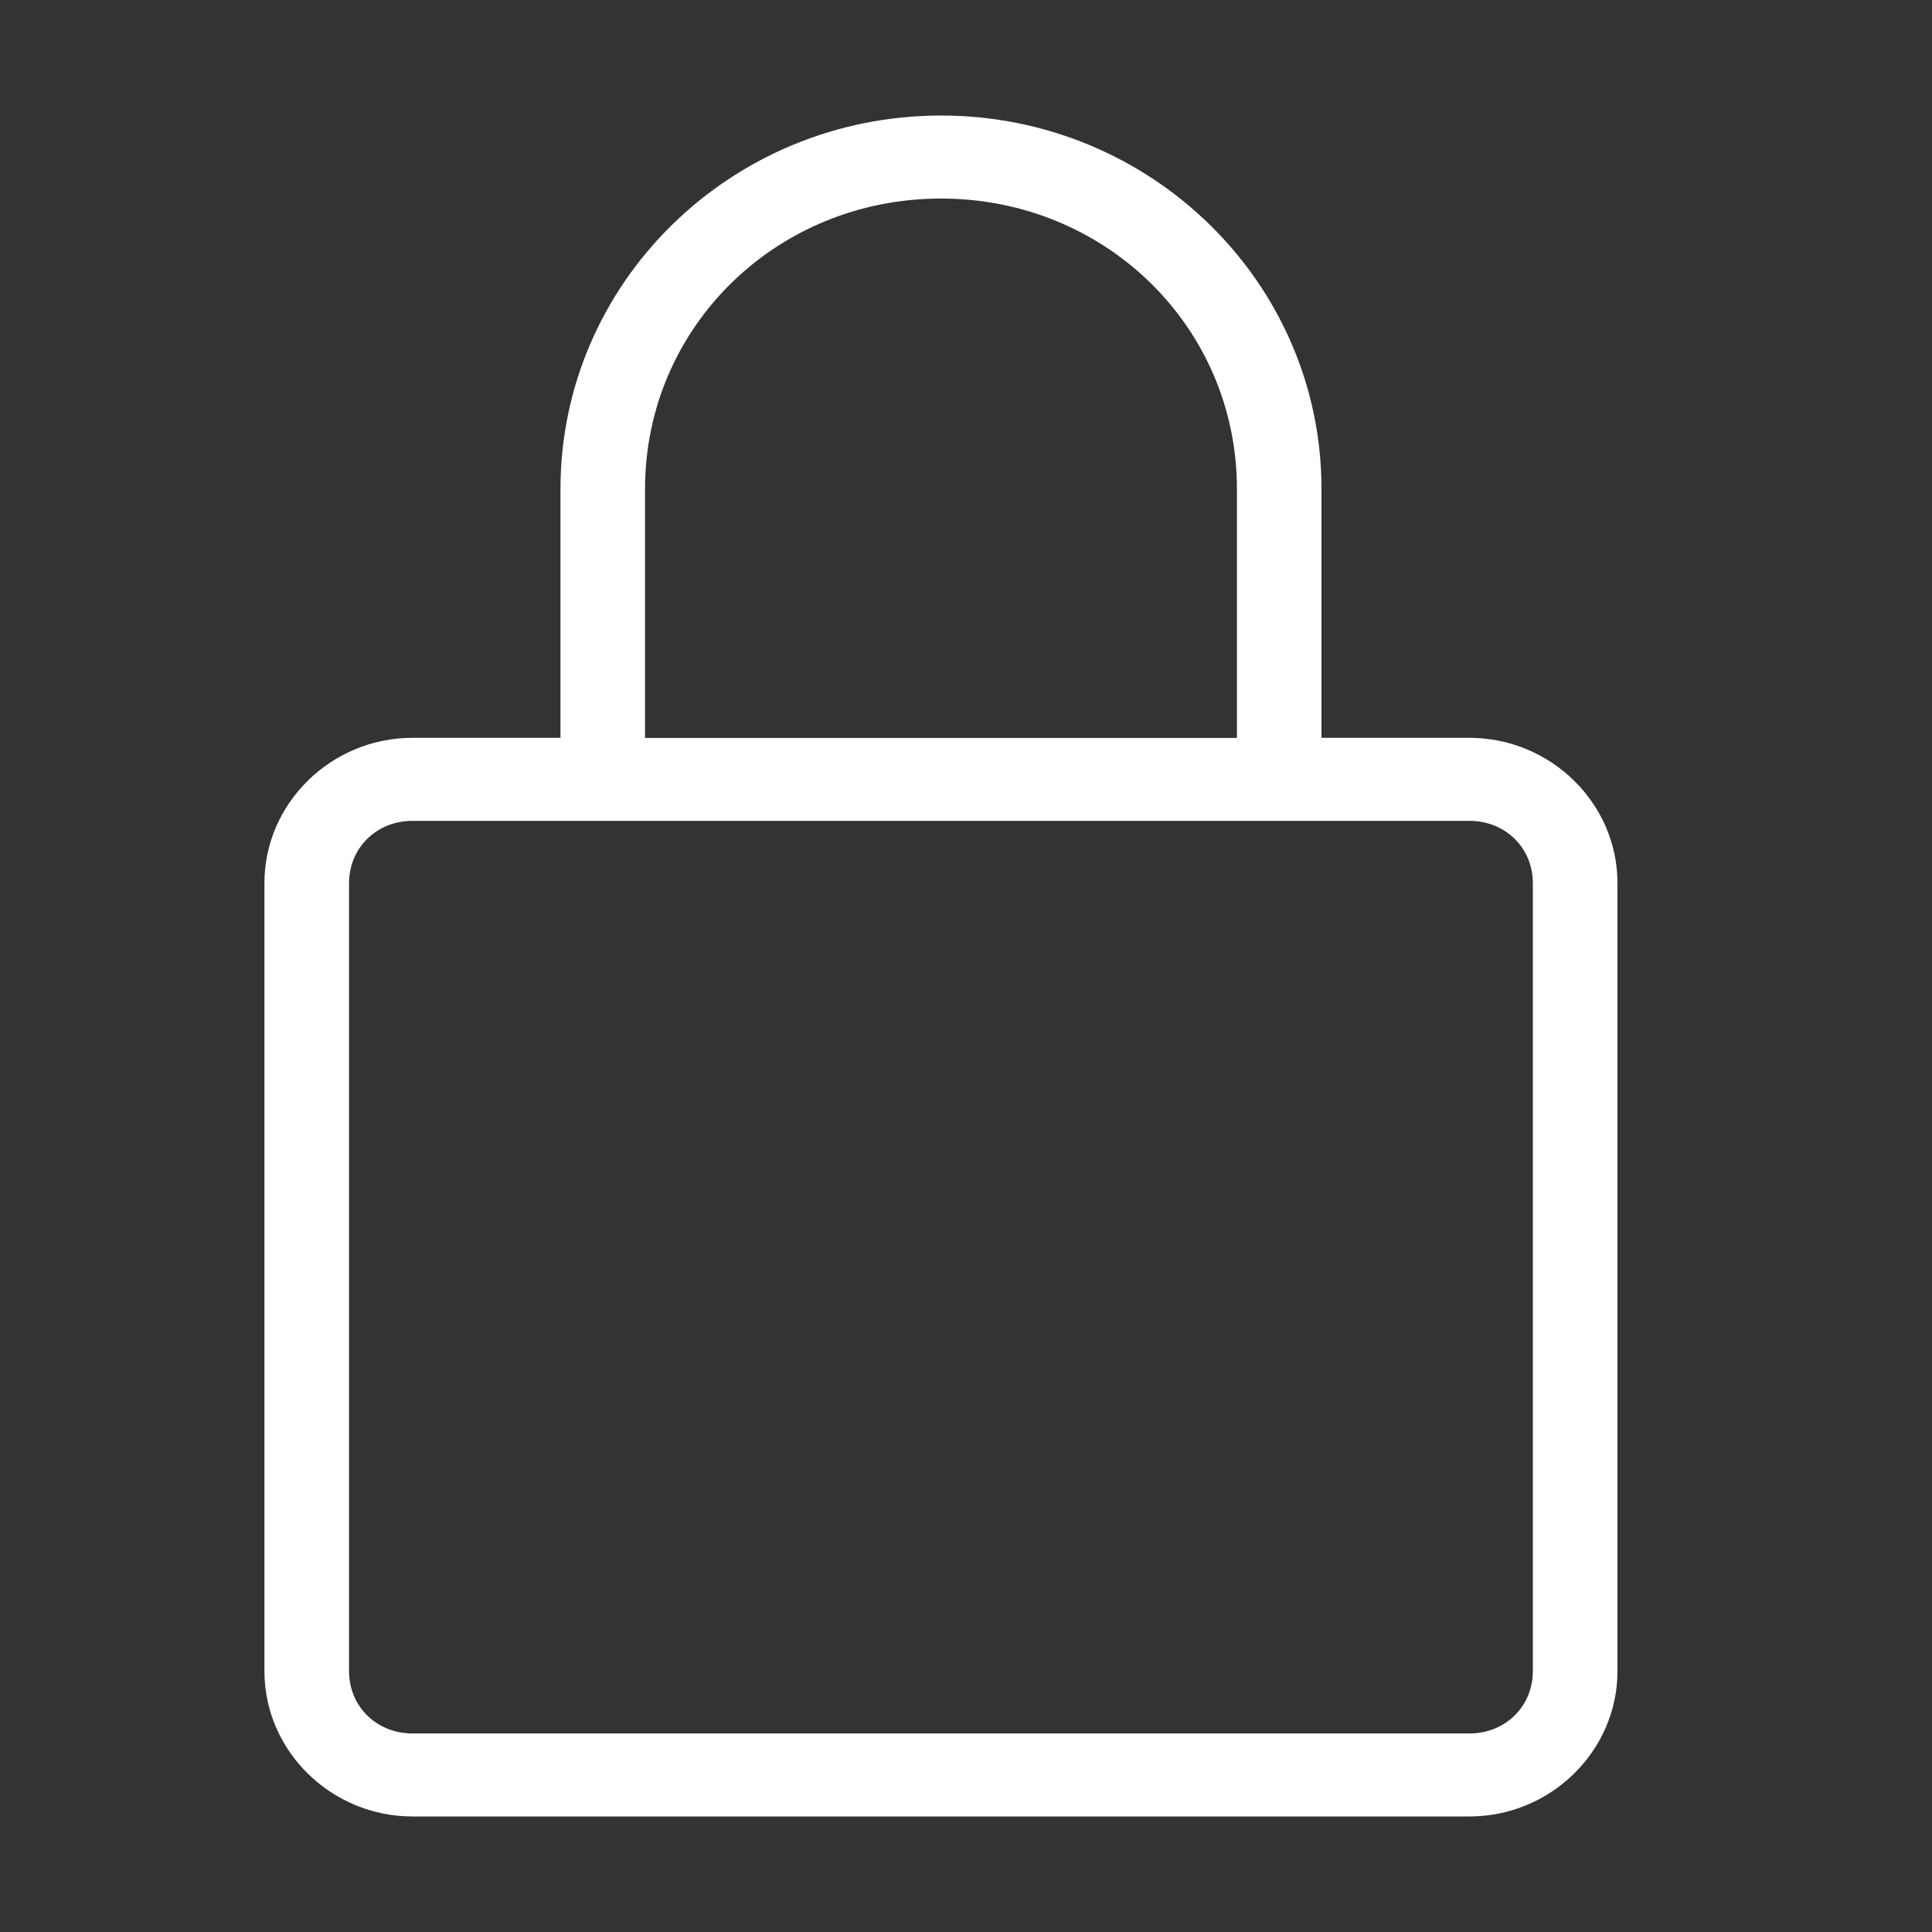 <?xml version="1.0" encoding="utf-8"?>
<!-- Generator: Adobe Illustrator 16.0.0, SVG Export Plug-In . SVG Version: 6.00 Build 0)  -->
<!DOCTYPE svg PUBLIC "-//W3C//DTD SVG 1.1//EN" "http://www.w3.org/Graphics/SVG/1.1/DTD/svg11.dtd">
<svg version="1.1" id="Layer_1" xmlns="http://www.w3.org/2000/svg" xmlns:xlink="http://www.w3.org/1999/xlink" x="0px" y="0px"
	 width="30px" height="30px" viewBox="0 0 30 30" enable-background="new 0 0 30 30" xml:space="preserve">
<rect x="0" y="0" width="30" height="30" fill="#333333" stroke="none"/>
<path fill="#FFFFFF" d="M14.612,1.794c-3.264,0-5.909,2.598-5.909,5.799v3.864H6.405c-1.263,0-2.299,1.017-2.299,2.255V25.95
	c0,1.238,1.036,2.256,2.299,2.256h16.412c1.263,0,2.299-1.018,2.299-2.256V13.712c0-1.238-1.036-2.255-2.299-2.255H20.52V7.593
	C20.52,4.392,17.874,1.794,14.612,1.794 M14.612,3.083c2.557,0,4.595,2,4.595,4.511v3.864h-9.191V7.593
	C10.016,5.083,12.054,3.083,14.612,3.083 M6.405,12.746h16.412c0.558,0,0.985,0.42,0.985,0.967V25.95
	c0,0.547-0.428,0.967-0.985,0.967H6.405c-0.558,0-0.985-0.42-0.985-0.967V13.712C5.42,13.166,5.848,12.746,6.405,12.746"/>
</svg>
